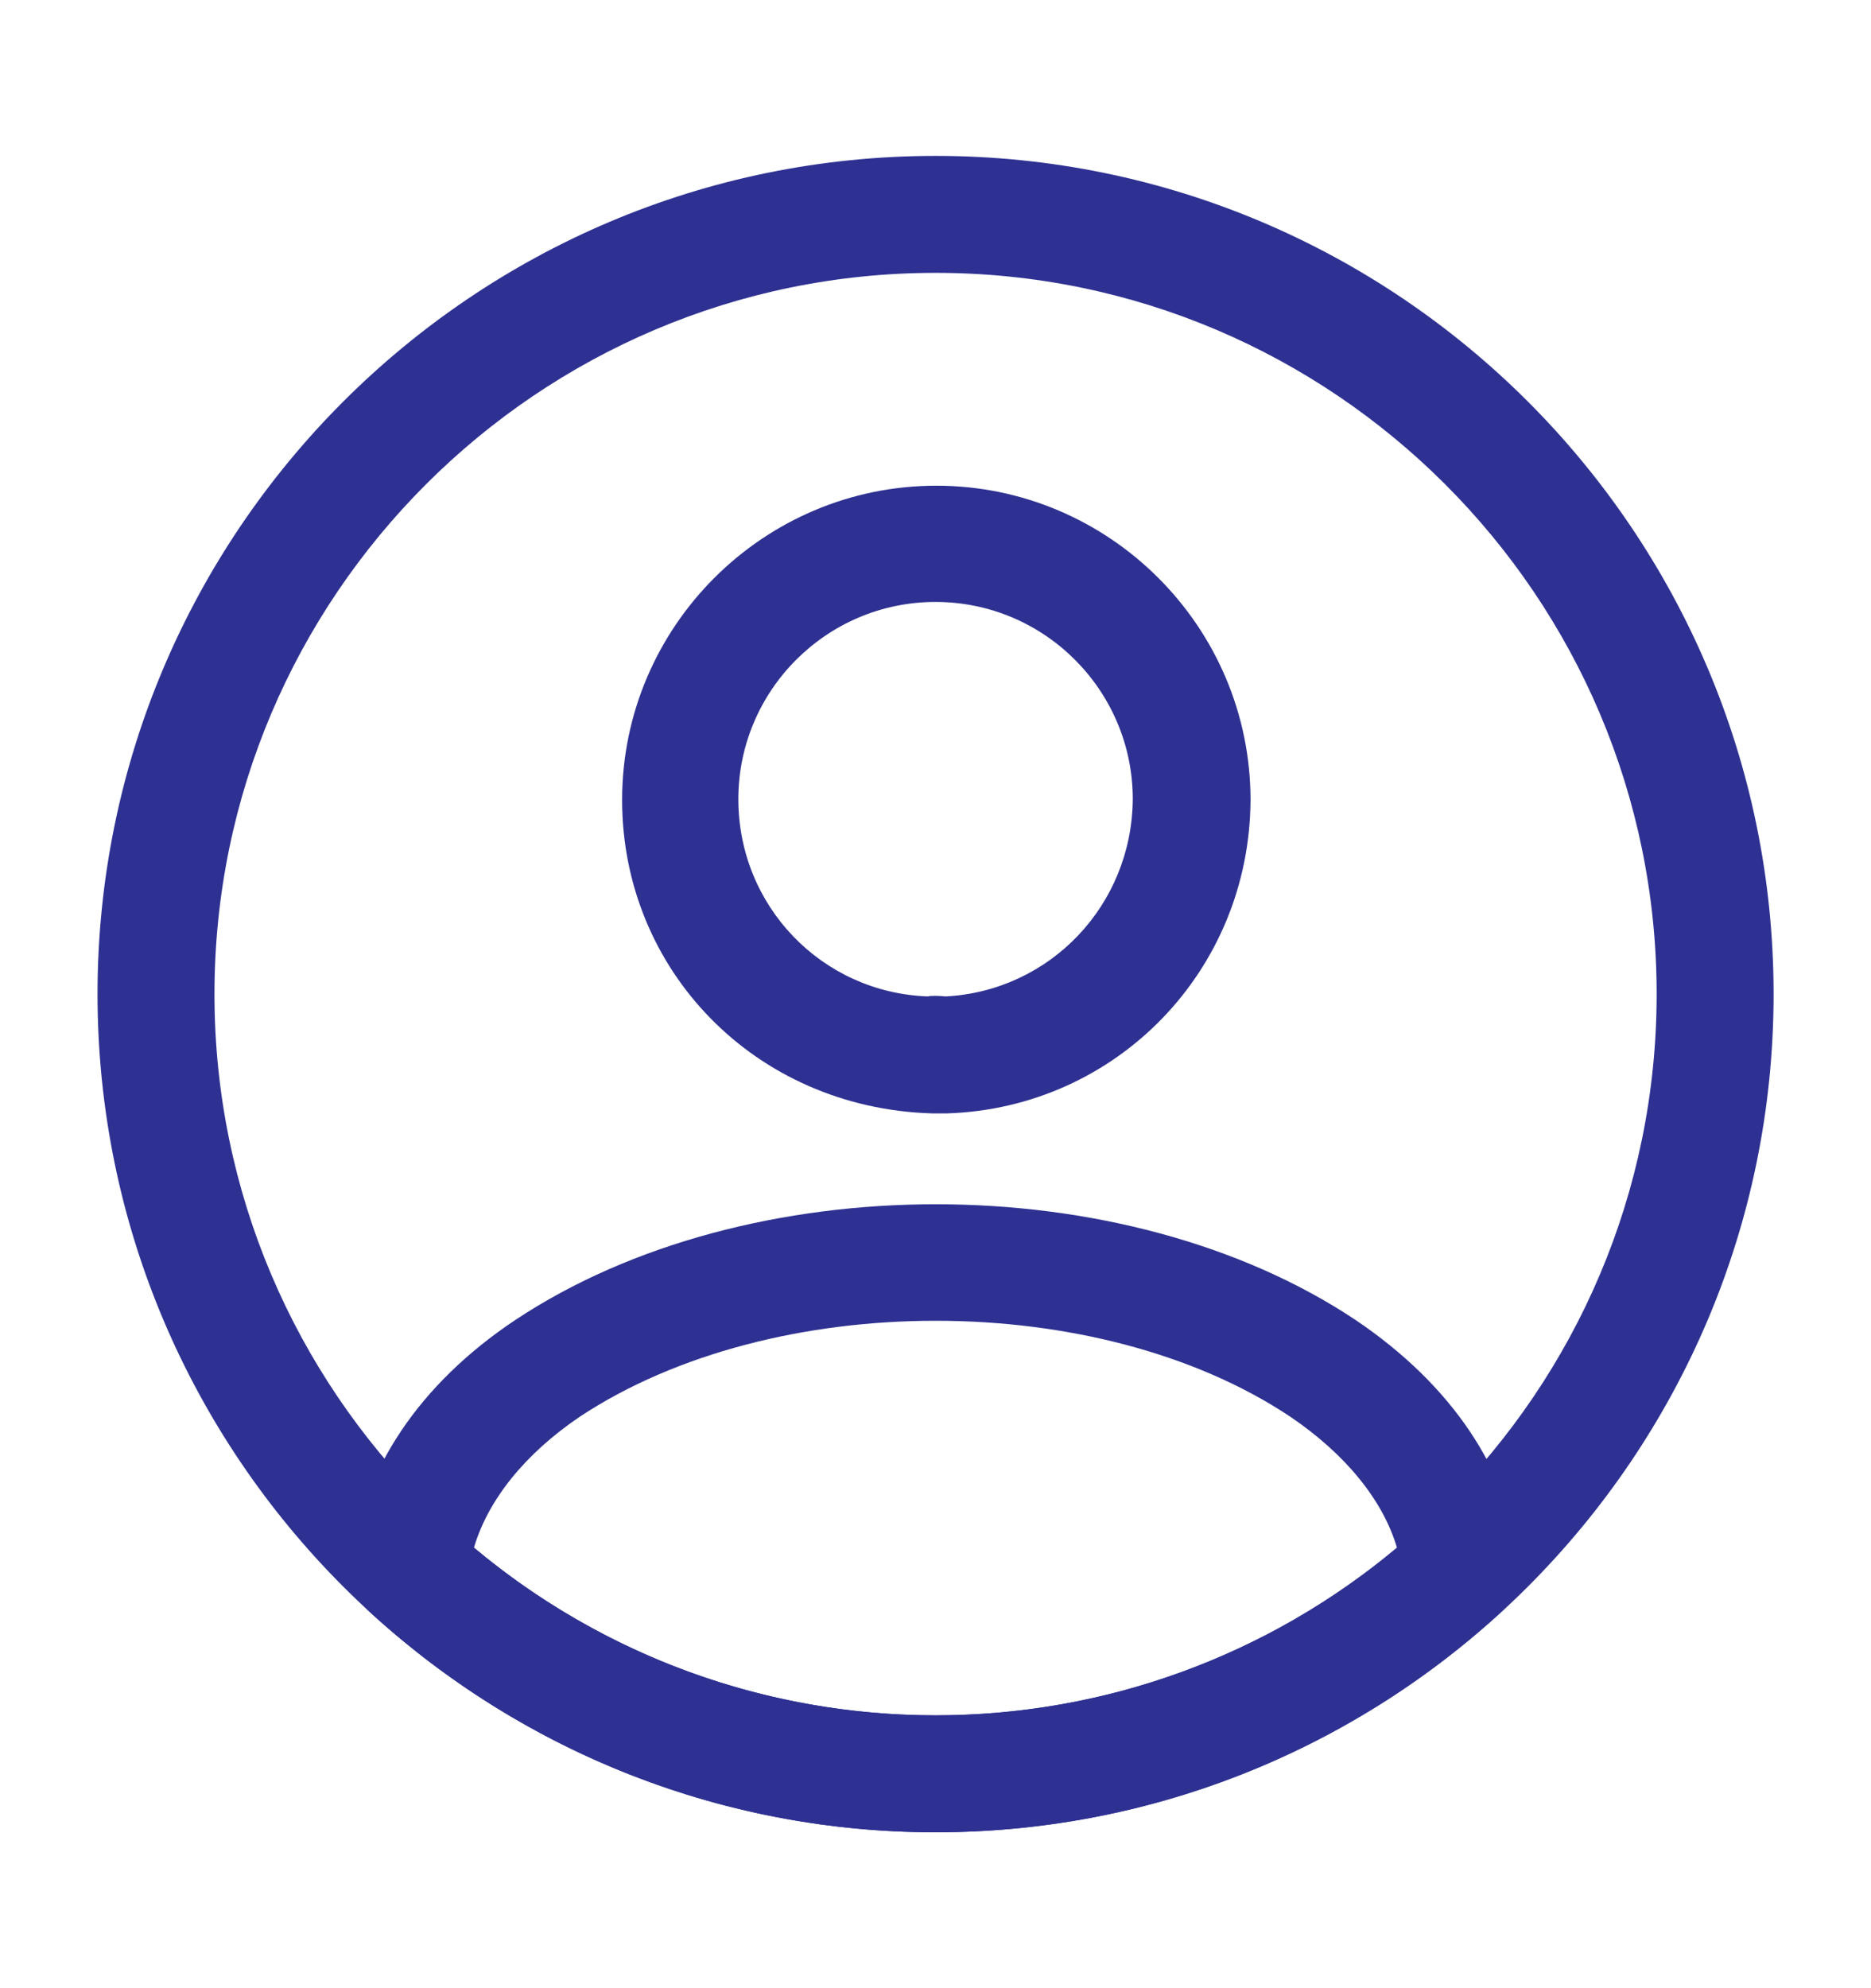 <svg width="16" height="17" viewBox="0 0 16 17" fill="none" xmlns="http://www.w3.org/2000/svg">
<path d="M8.08 9.52C8.067 9.52 8.047 9.52 8.034 9.52C8.014 9.52 7.987 9.52 7.967 9.52C6.454 9.473 5.32 8.293 5.32 6.84C5.32 5.36 6.527 4.153 8.007 4.153C9.487 4.153 10.694 5.36 10.694 6.84C10.687 8.3 9.547 9.473 8.1 9.52C8.087 9.52 8.087 9.52 8.08 9.52ZM8 5.147C7.067 5.147 6.314 5.907 6.314 6.833C6.314 7.747 7.027 8.487 7.934 8.52C7.954 8.513 8.02 8.513 8.087 8.52C8.98 8.473 9.68 7.74 9.687 6.833C9.687 5.907 8.934 5.147 8 5.147Z" fill="#2E3192"/>
<path d="M7.999 15.667C6.206 15.667 4.493 15 3.166 13.787C3.046 13.68 2.993 13.52 3.006 13.367C3.093 12.573 3.586 11.833 4.406 11.287C6.393 9.967 9.613 9.967 11.593 11.287C12.413 11.84 12.906 12.573 12.993 13.367C13.013 13.527 12.953 13.68 12.833 13.787C11.506 15 9.793 15.667 7.999 15.667ZM4.053 13.233C5.159 14.16 6.553 14.667 7.999 14.667C9.446 14.667 10.839 14.16 11.946 13.233C11.826 12.827 11.506 12.433 11.033 12.113C9.393 11.02 6.613 11.02 4.959 12.113C4.486 12.433 4.173 12.827 4.053 13.233Z" fill="#2E3192"/>
<path d="M8.001 15.667C4.047 15.667 0.834 12.453 0.834 8.5C0.834 4.547 4.047 1.333 8.001 1.333C11.954 1.333 15.167 4.547 15.167 8.5C15.167 12.453 11.954 15.667 8.001 15.667ZM8.001 2.333C4.601 2.333 1.834 5.1 1.834 8.5C1.834 11.9 4.601 14.667 8.001 14.667C11.401 14.667 14.167 11.9 14.167 8.5C14.167 5.1 11.401 2.333 8.001 2.333Z" fill="#2E3192"/>
</svg>
